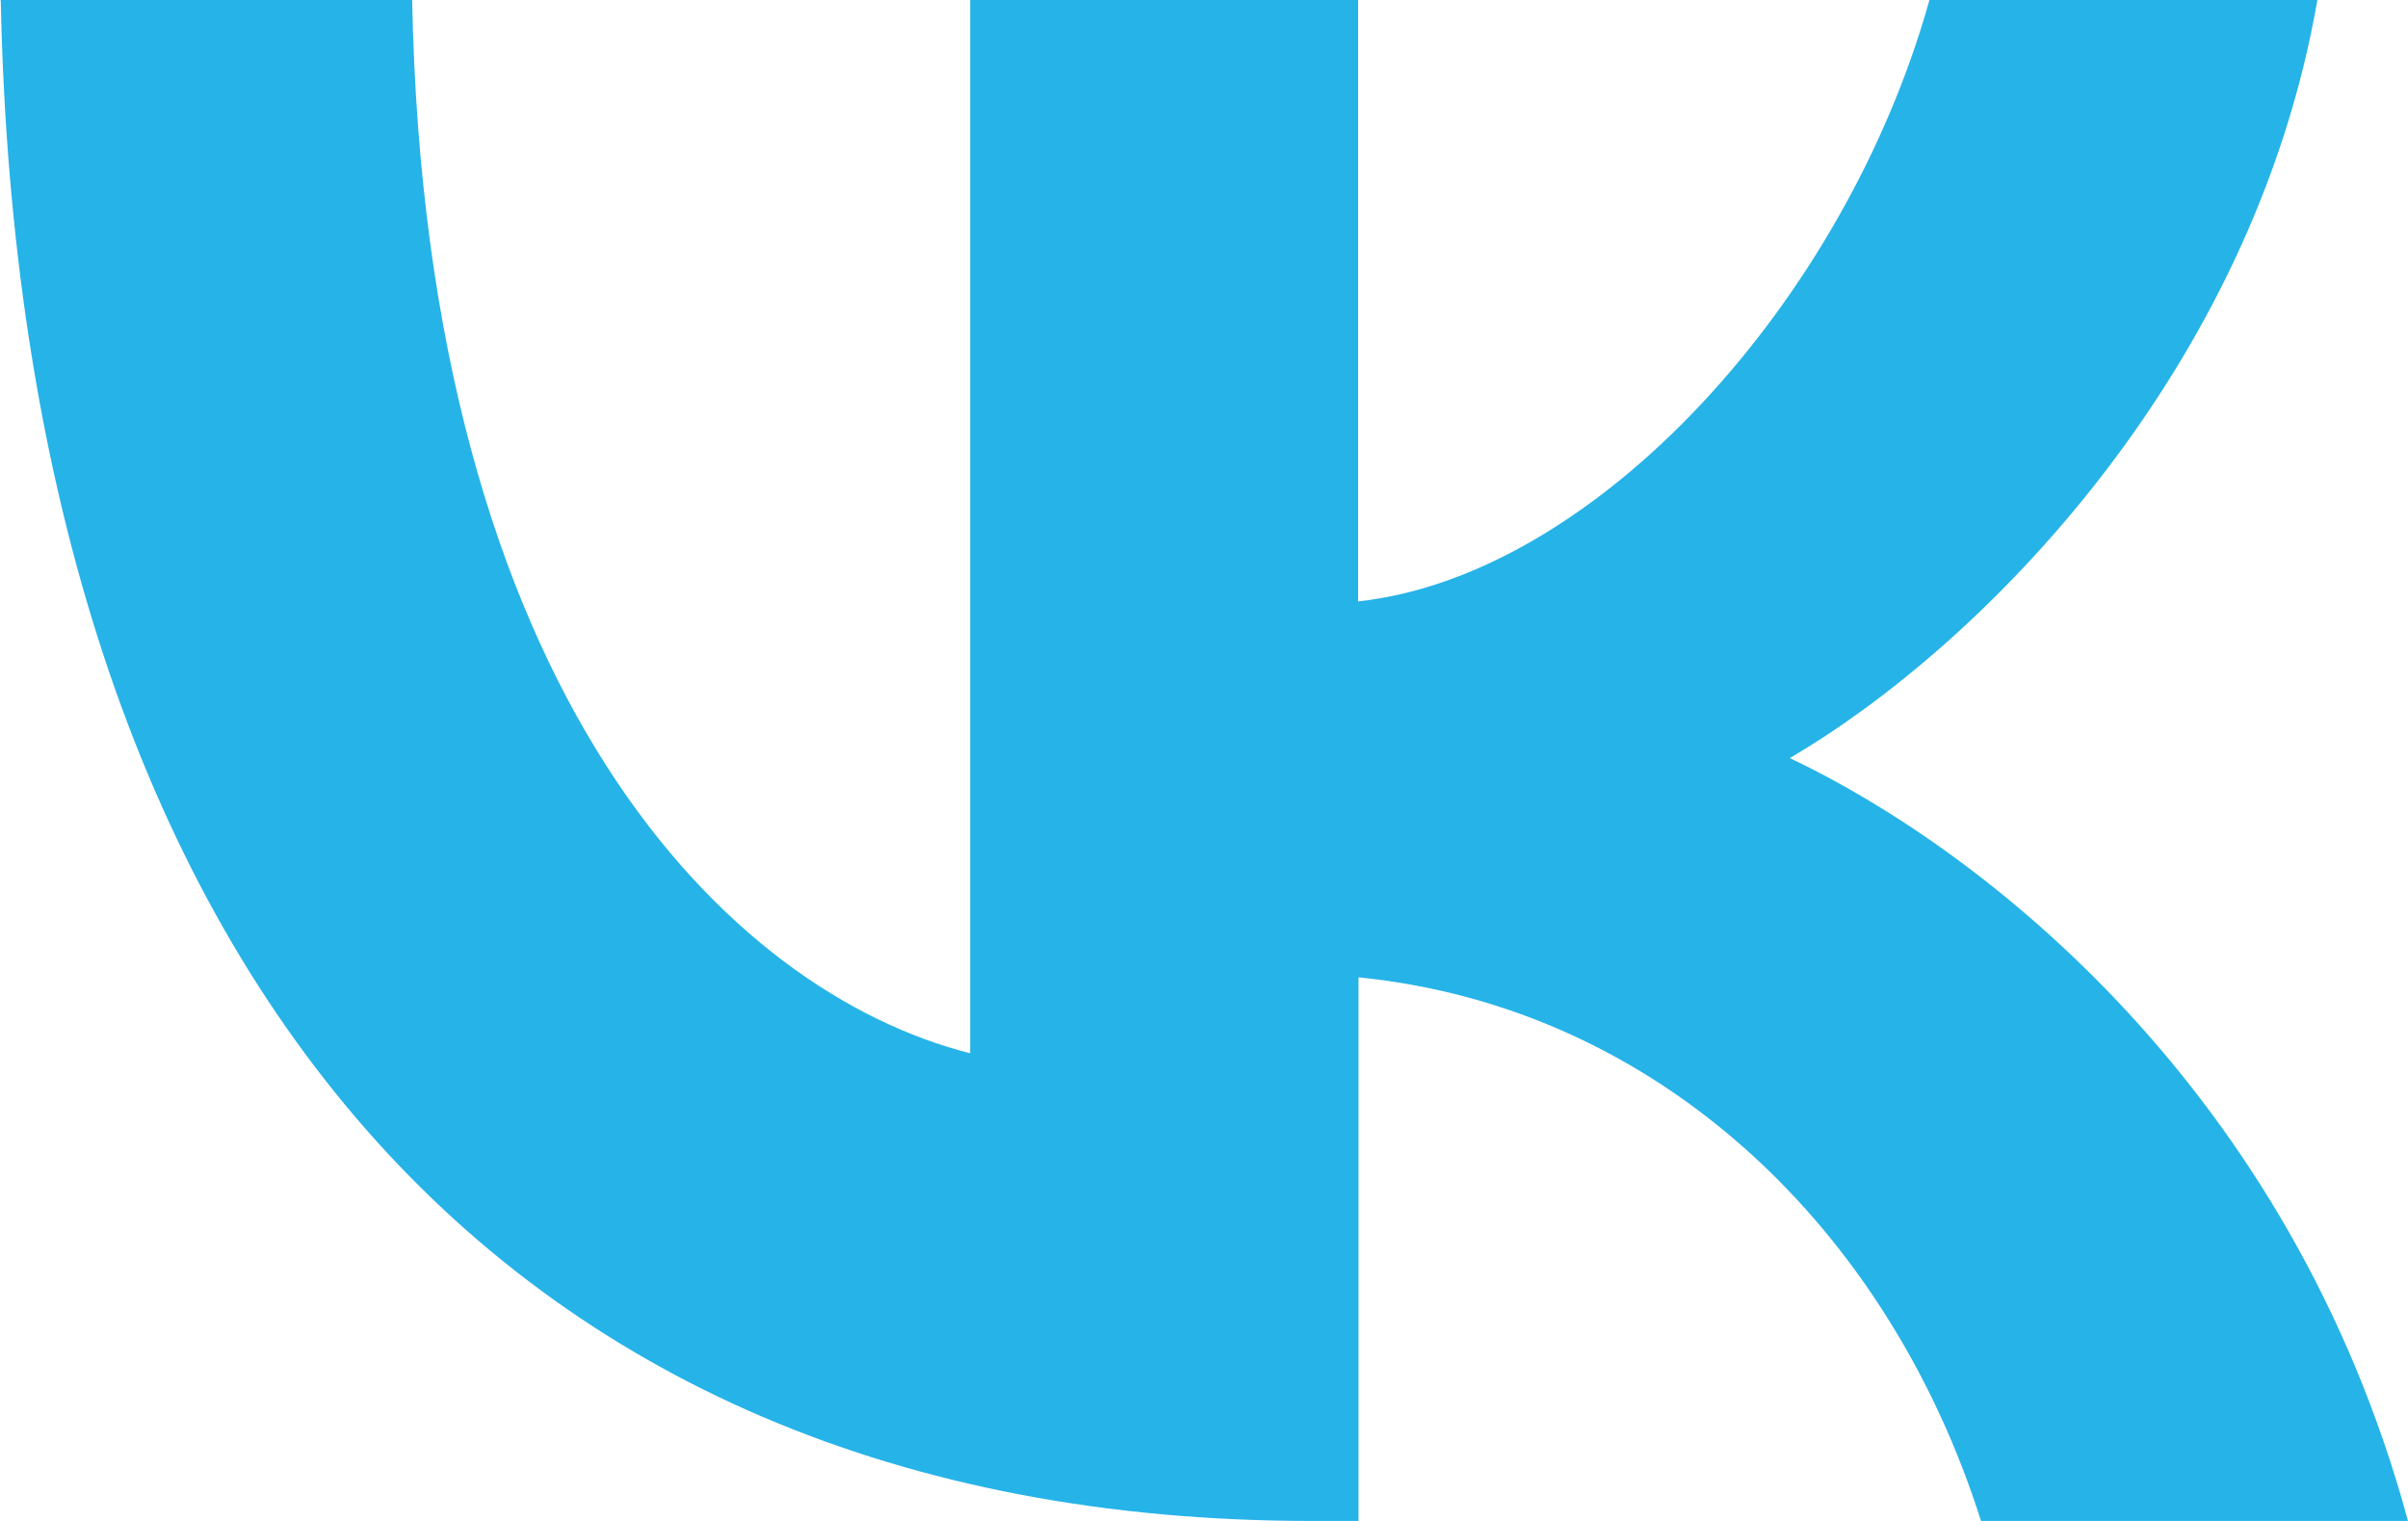 <svg width="19" height="12" viewBox="0 0 19 12" fill="none" xmlns="http://www.w3.org/2000/svg">
<path fill-rule="evenodd" clip-rule="evenodd" d="M0.006 0.003C0.159 7.497 3.862 12 10.351 12H10.719V7.711C13.105 7.95 14.908 9.717 15.631 12H19C18.075 8.59 15.643 6.702 14.122 5.981C15.64 5.093 17.776 2.932 18.285 0H15.224C14.56 2.378 12.59 4.54 10.716 4.745V0H7.655V8.31C5.755 7.829 3.36 5.5 3.252 0H0L0.006 0.003Z" fill="#26B3E8"/>
</svg>
